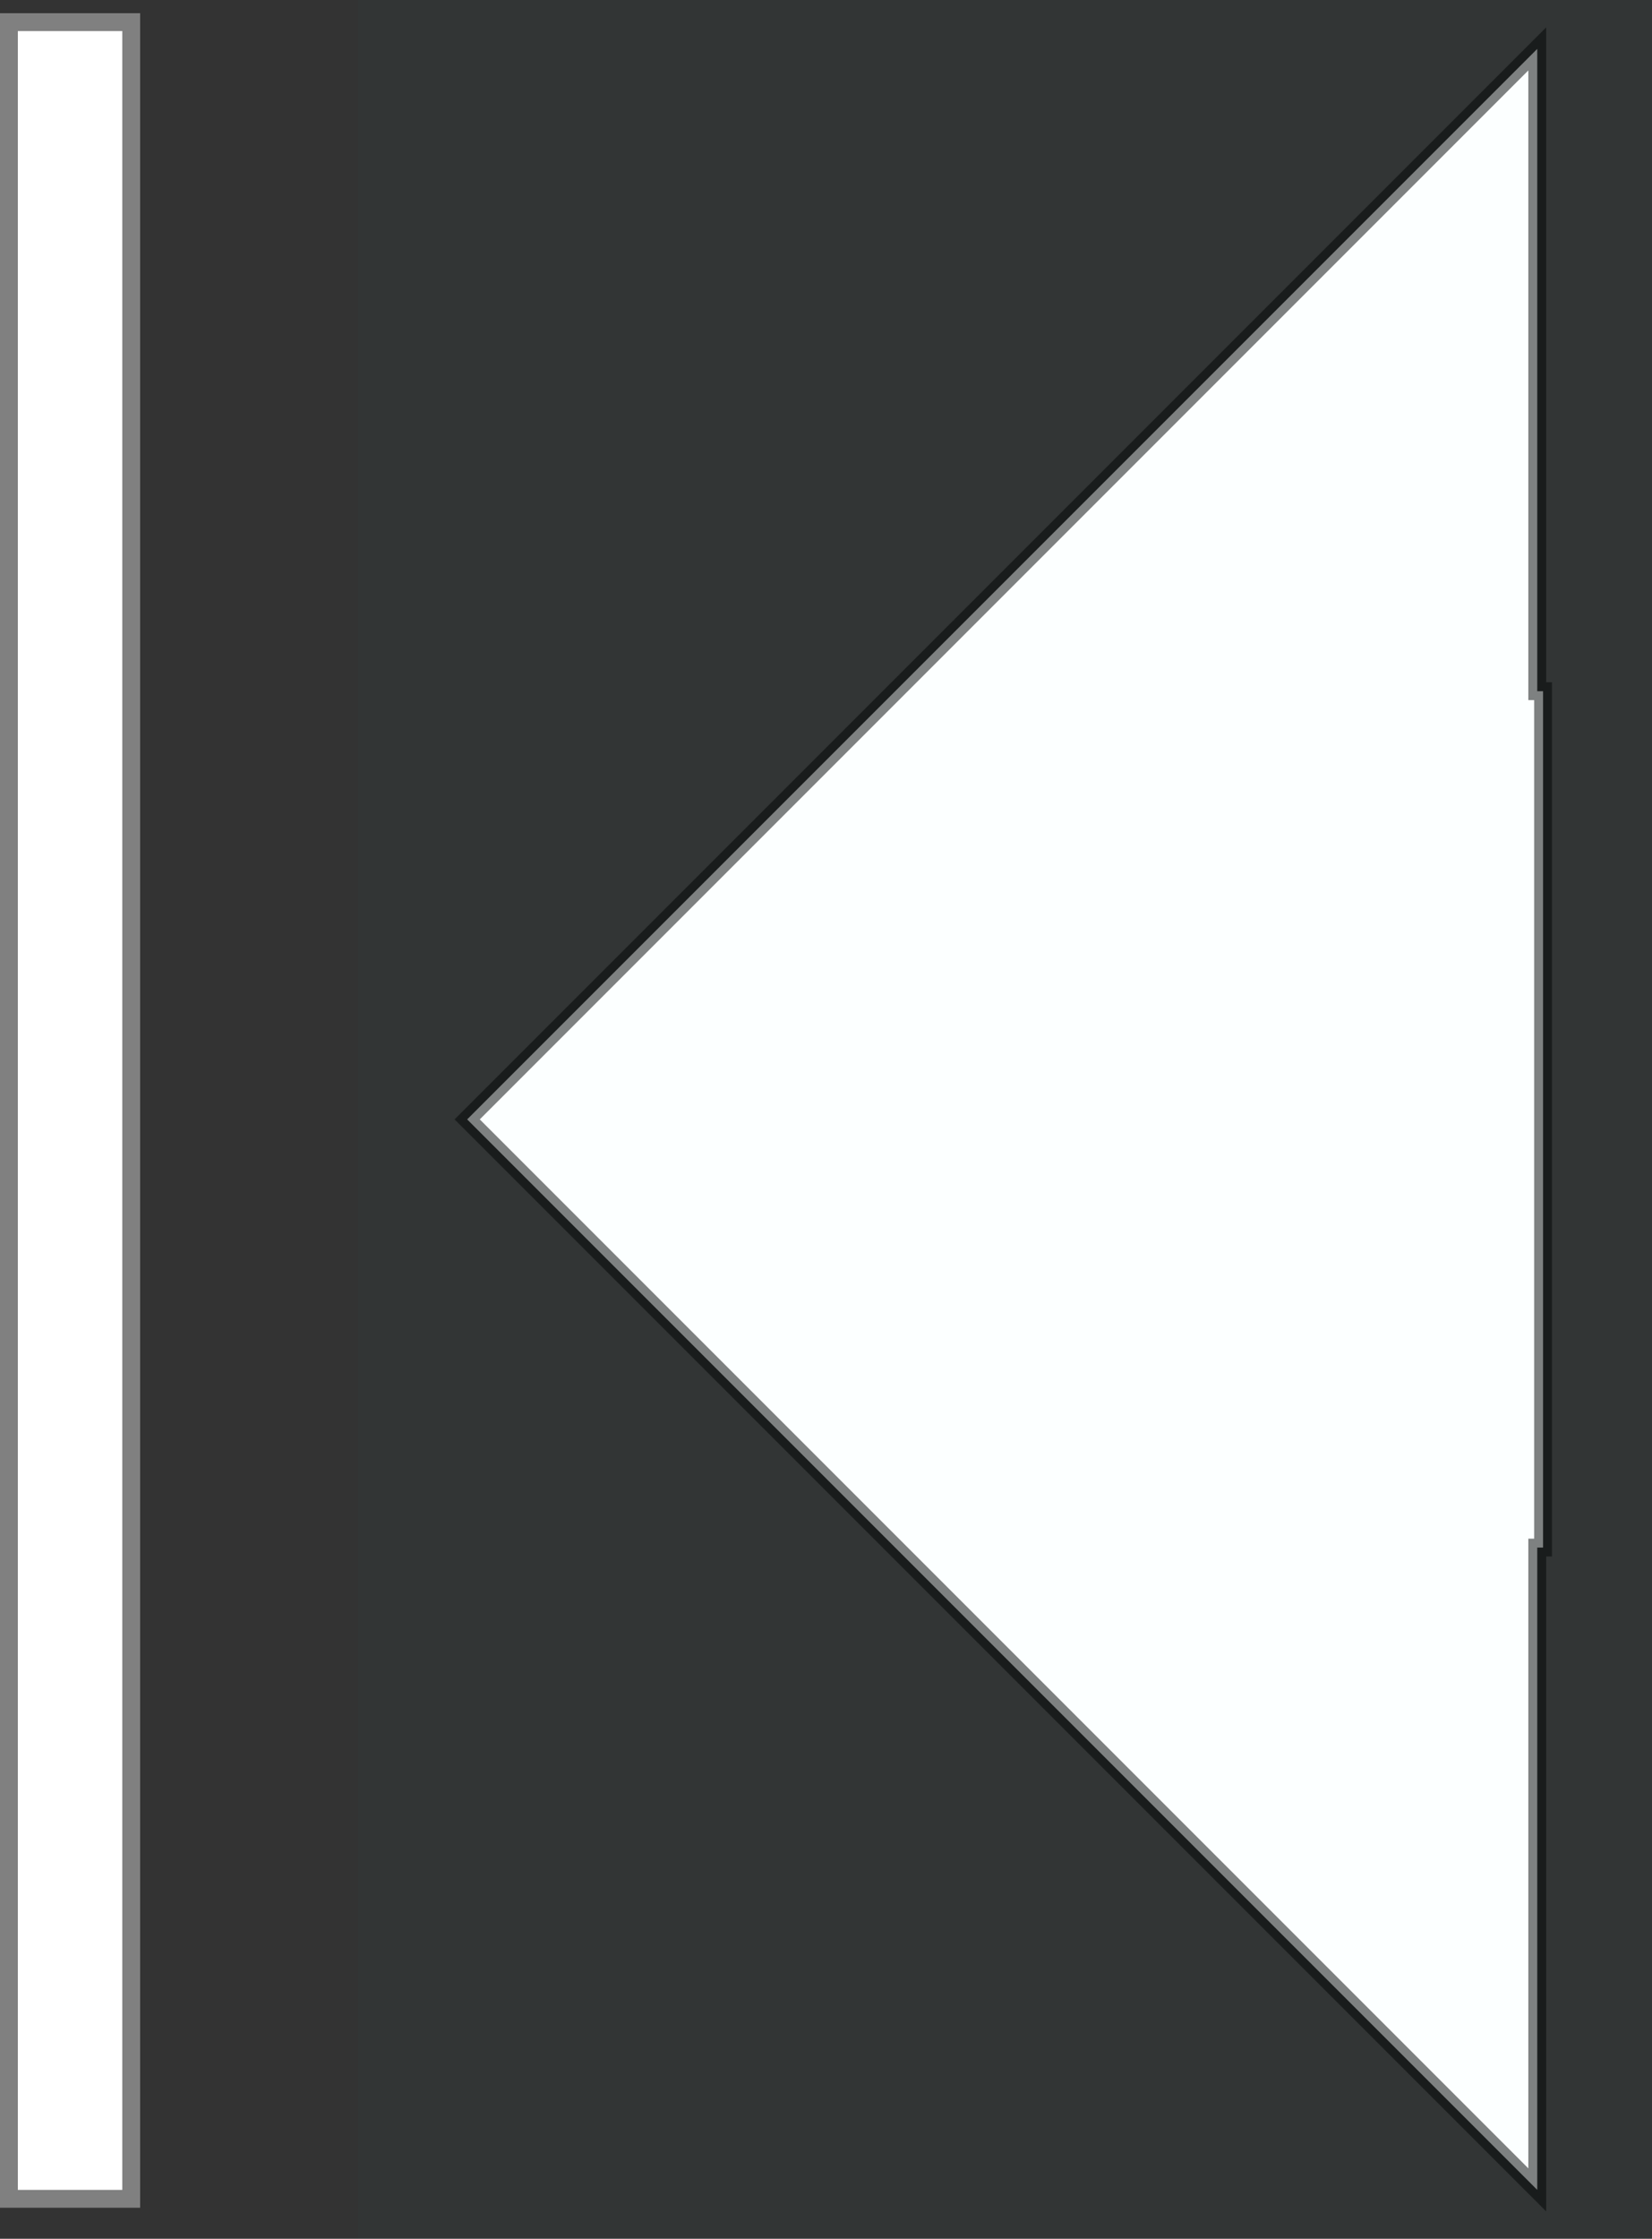 <svg version="1.1" xmlns="http://www.w3.org/2000/svg" xmlns:xlink="http://www.w3.org/1999/xlink" width="46.314" height="62.74" viewBox="0,0,46.314,62.74"><rect x="0" y="0" width="46.314" height="62.74" fill="#333333" stroke="none"/><g transform="translate(-296.718,-148.63)"><g data-paper-data="{&quot;isPaintingLayer&quot;:true}" fill-rule="nonzero" stroke-linecap="butt" stroke-linejoin="miter" stroke-miterlimit="10" stroke-dasharray="" stroke-dashoffset="0" style="mix-blend-mode: normal"><path d="M339.978,192h-0.163v18l-30,-30l30,-30v18h0.163z" fill="#ffffff" stroke-opacity="0.502" stroke="#000000" stroke-width="0.5"/><path d="M306.761,211.37v-62.74h36.272v62.74z" fill-opacity="0.012" fill="#00ffff" stroke="#000000" stroke-width="0"/><path d="M296.968,210.25v-61h3.429v61z" fill="#ffffff" stroke="#808080" stroke-width="0.5"/></g></g></svg>